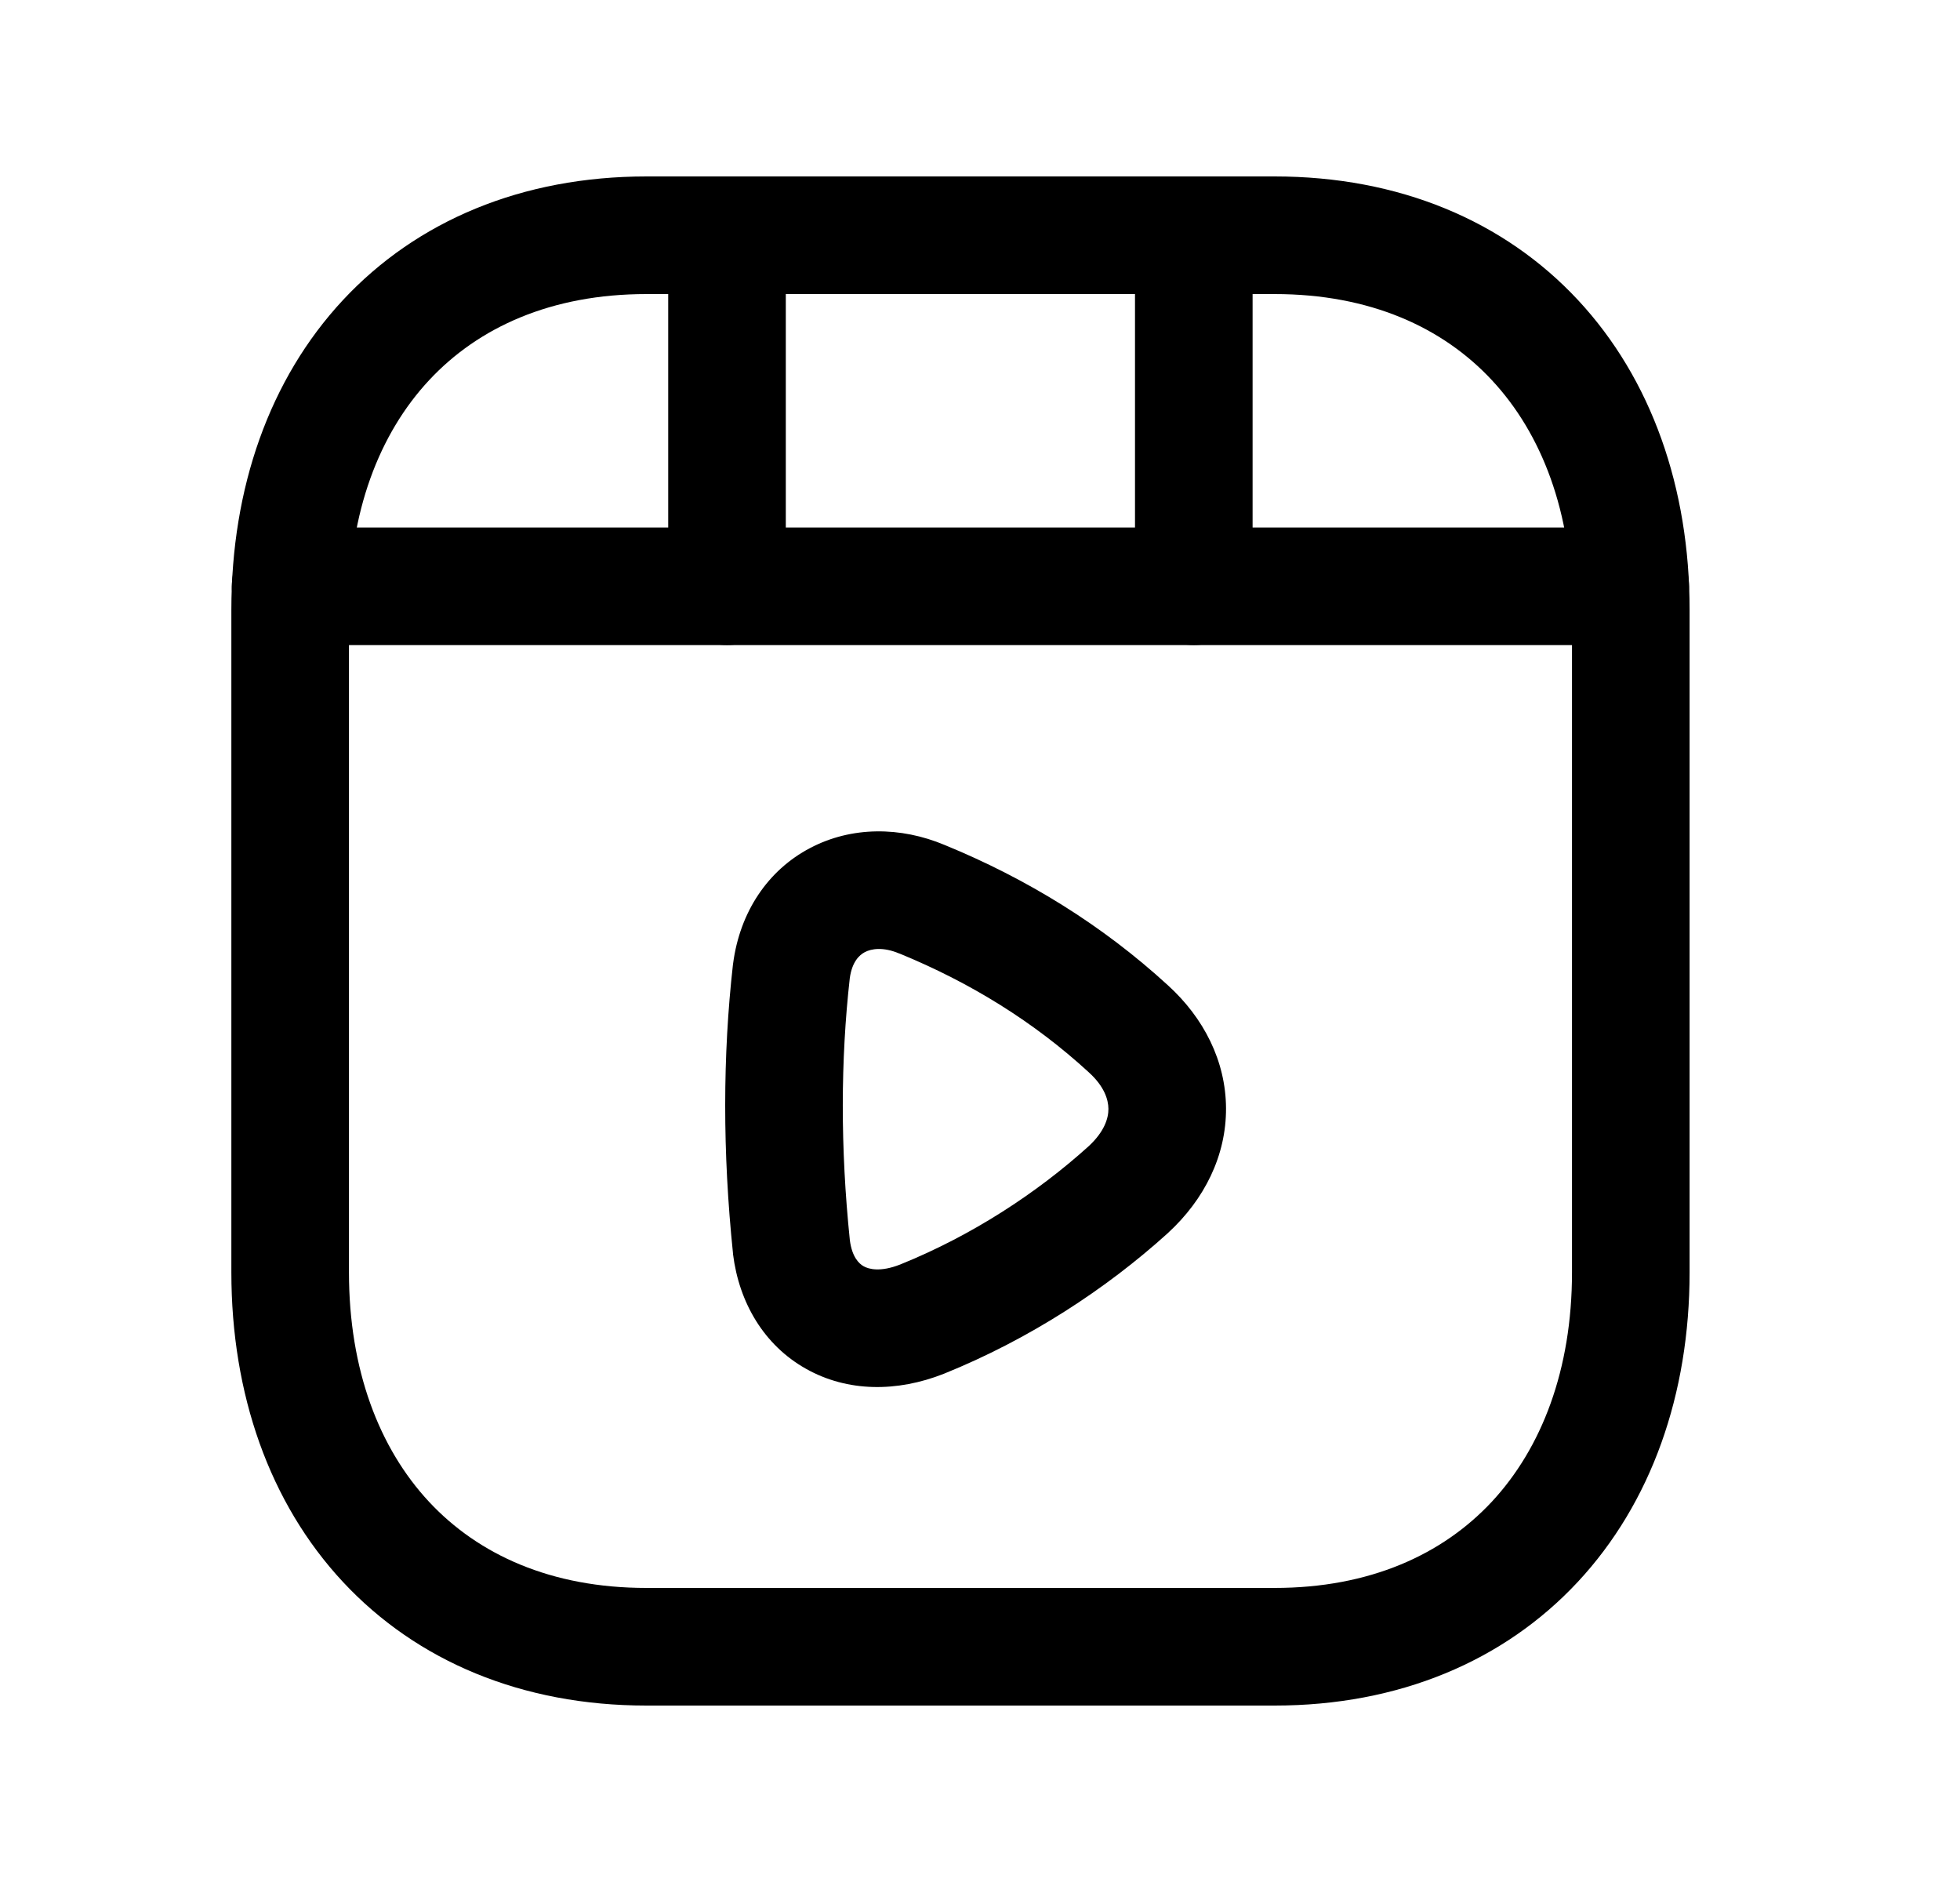 <svg width="25" height="24" viewBox="0 0 25 24" fill="none" xmlns="http://www.w3.org/2000/svg">
<path fill-rule="evenodd" clip-rule="evenodd" d="M4.374 3.827C5.317 2.815 6.66 2.25 8.246 2.25H16.258C17.844 2.25 19.186 2.815 20.129 3.828C21.065 4.834 21.551 6.222 21.551 7.776V16.225C21.551 17.78 21.062 19.167 20.125 20.173C19.182 21.185 17.84 21.75 16.258 21.75H8.245C6.66 21.75 5.317 21.185 4.374 20.173C3.437 19.167 2.951 17.779 2.951 16.225V7.776C2.951 6.222 3.437 4.834 4.374 3.827ZM5.472 4.85C4.837 5.532 4.451 6.532 4.451 7.776V16.225C4.451 17.469 4.837 18.469 5.472 19.151C6.101 19.826 7.03 20.25 8.245 20.25H16.258C17.468 20.25 18.397 19.827 19.028 19.151C19.663 18.468 20.051 17.469 20.051 16.225V7.776C20.051 6.531 19.665 5.531 19.03 4.849C18.402 4.174 17.473 3.75 16.258 3.75H8.246C7.031 3.75 6.101 4.174 5.472 4.85Z" fill="black"/>
<path fill-rule="evenodd" clip-rule="evenodd" d="M10.839 12.475C10.722 13.515 10.718 14.637 10.84 15.816C10.868 16.032 10.958 16.116 11.016 16.148C11.078 16.183 11.225 16.227 11.483 16.125C12.392 15.758 13.222 15.217 13.886 14.617C14.088 14.43 14.139 14.259 14.138 14.14C14.137 14.02 14.084 13.852 13.887 13.674L13.884 13.671L13.884 13.671C13.188 13.033 12.383 12.533 11.476 12.161L11.469 12.159L11.469 12.159C11.263 12.072 11.112 12.099 11.031 12.142C10.961 12.179 10.868 12.264 10.839 12.475ZM12.048 10.775C11.487 10.54 10.863 10.536 10.334 10.814C9.792 11.098 9.437 11.632 9.351 12.286L9.351 12.286L9.349 12.299C9.218 13.459 9.216 14.695 9.349 15.979L9.35 15.995C9.427 16.611 9.744 17.154 10.28 17.455C10.812 17.755 11.445 17.753 12.036 17.52L12.036 17.52L12.041 17.518C13.126 17.08 14.107 16.439 14.894 15.727L14.894 15.727L14.898 15.723C15.364 15.295 15.641 14.737 15.638 14.132C15.635 13.53 15.354 12.98 14.896 12.564C14.061 11.799 13.104 11.208 12.048 10.775Z" fill="black"/>
<path fill-rule="evenodd" clip-rule="evenodd" d="M2.957 7.477C2.957 7.062 3.293 6.727 3.707 6.727H20.793C21.207 6.727 21.543 7.062 21.543 7.477C21.543 7.891 21.207 8.227 20.793 8.227H3.707C3.293 8.227 2.957 7.891 2.957 7.477Z" fill="black"/>
<path fill-rule="evenodd" clip-rule="evenodd" d="M9.273 2.25C9.688 2.25 10.023 2.586 10.023 3V7.476C10.023 7.89 9.688 8.226 9.273 8.226C8.859 8.226 8.523 7.89 8.523 7.476V3C8.523 2.586 8.859 2.25 9.273 2.25ZM15.227 2.25C15.641 2.25 15.977 2.586 15.977 3V7.476C15.977 7.89 15.641 8.226 15.227 8.226C14.812 8.226 14.477 7.89 14.477 7.476V3C14.477 2.586 14.812 2.25 15.227 2.25Z" fill="black"/>
</svg>